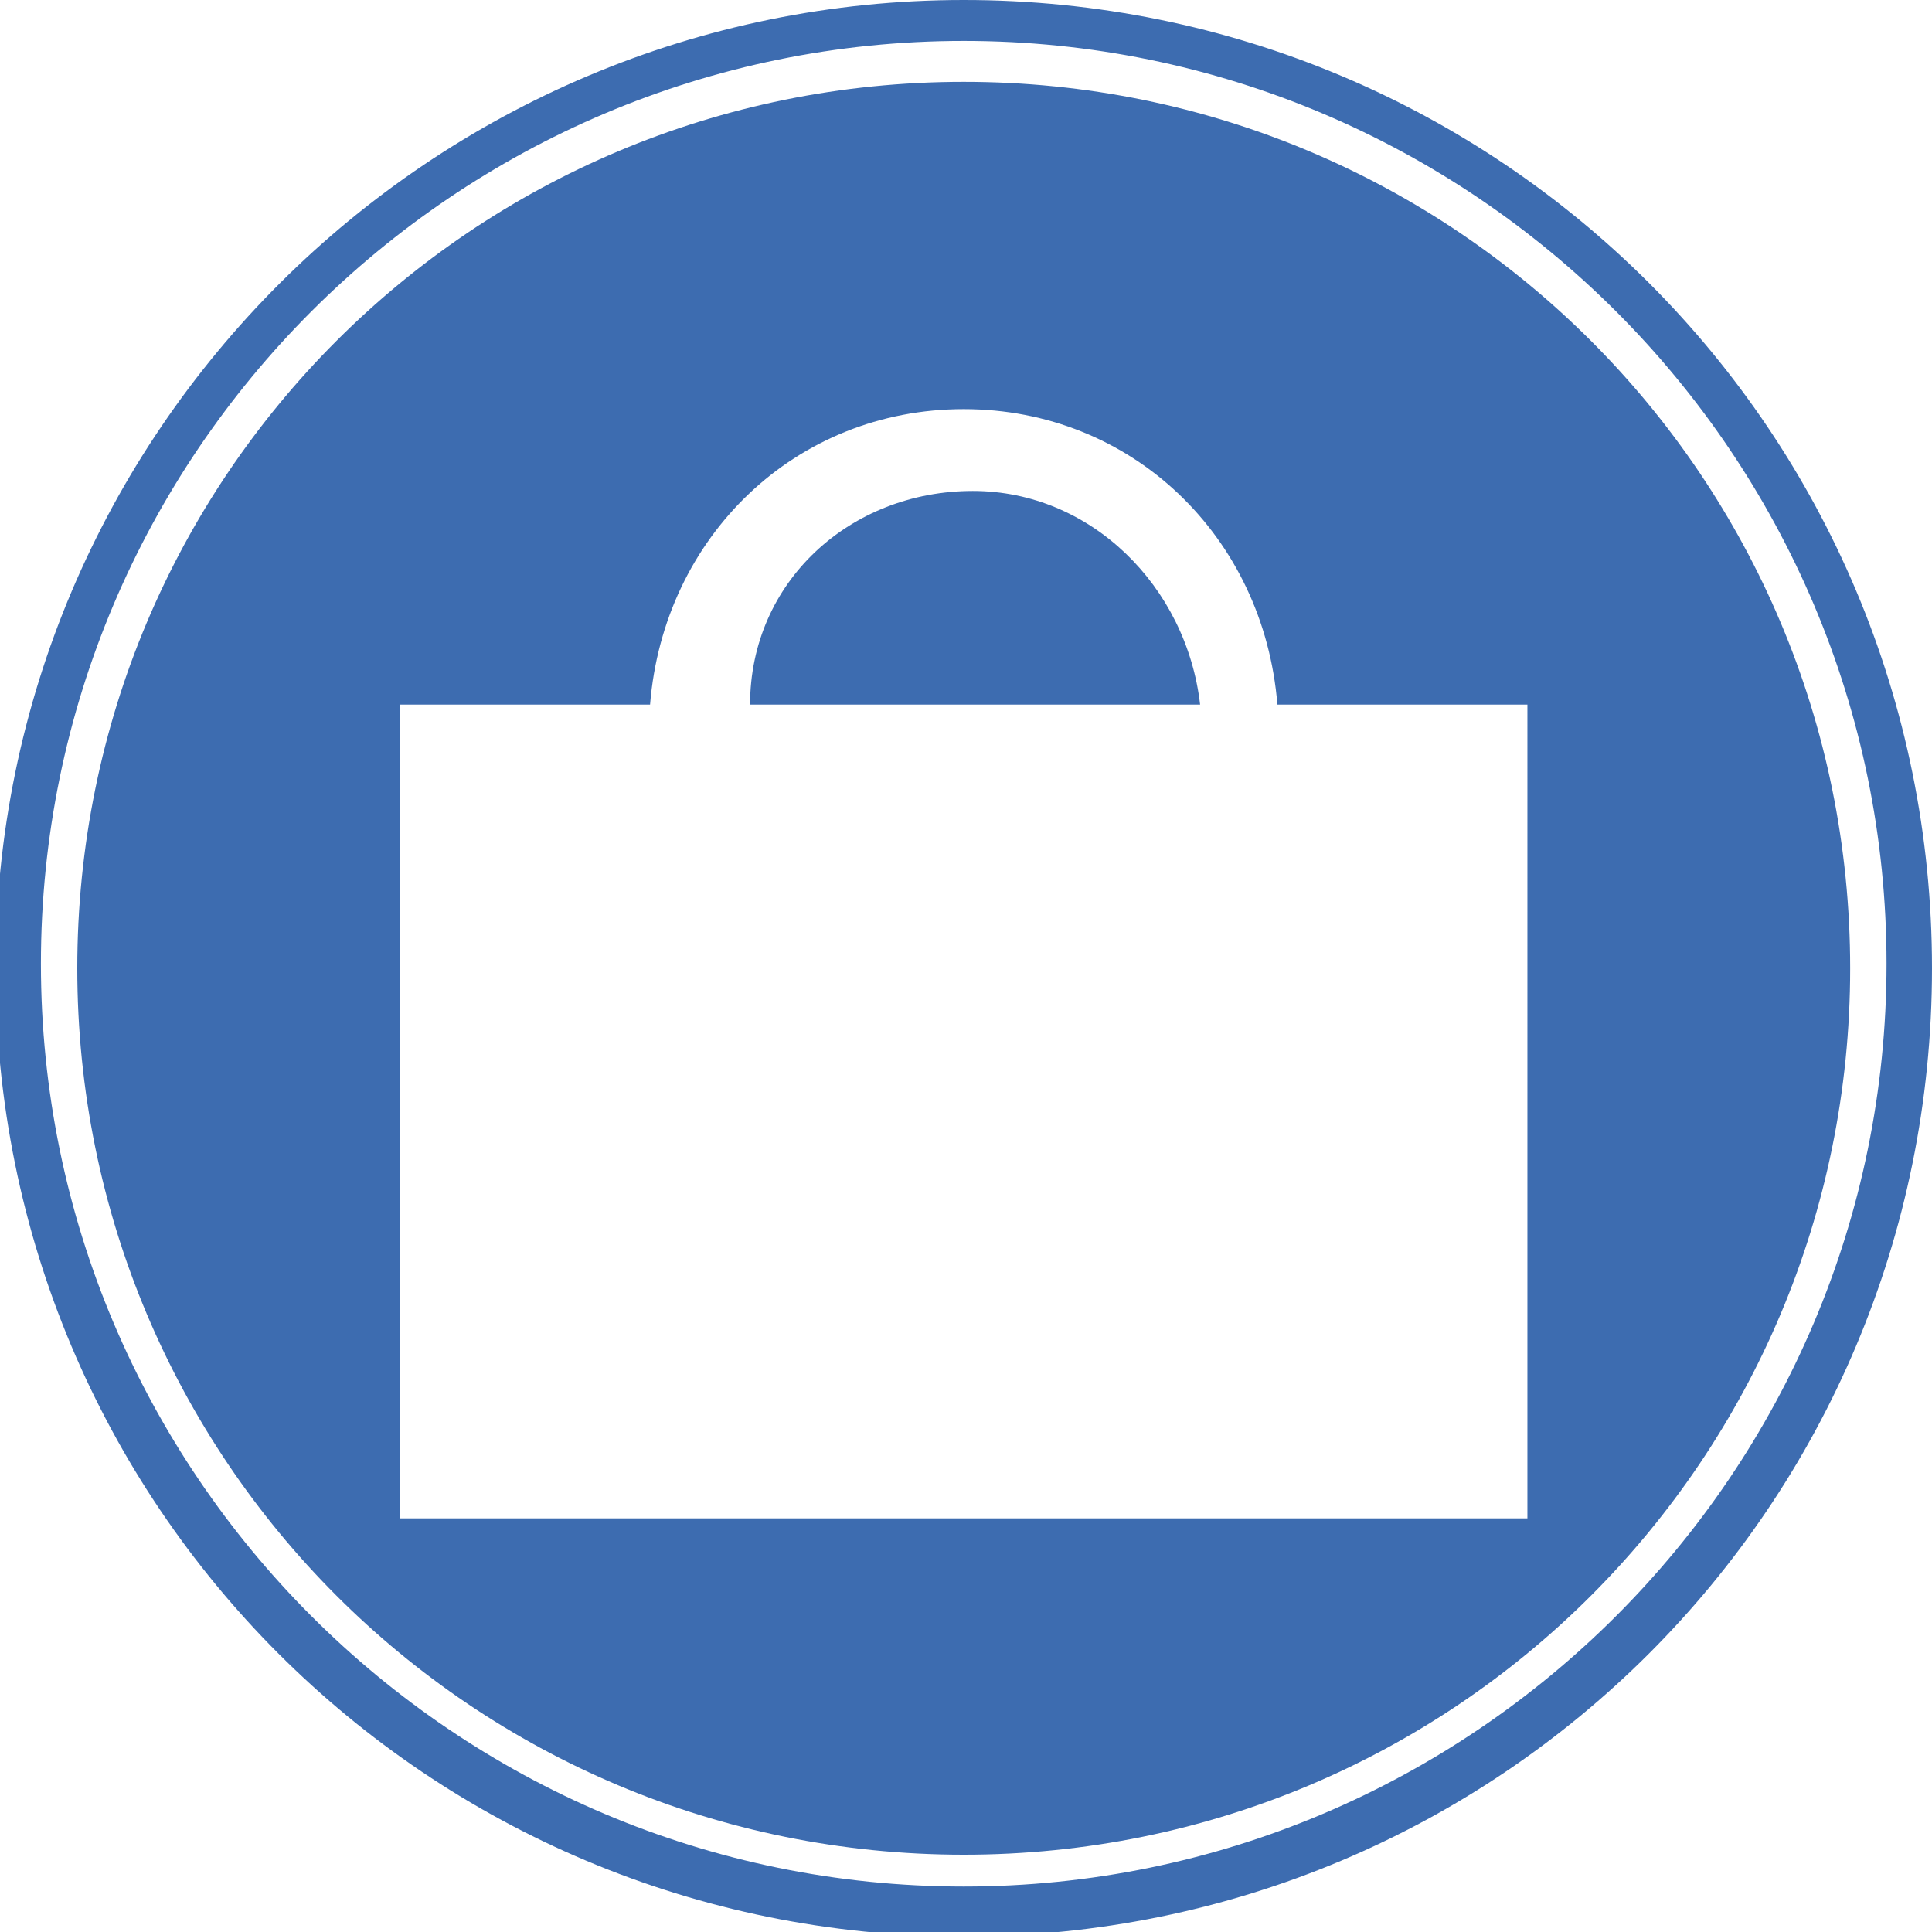 <?xml version="1.0" encoding="utf-8"?>
<!-- Generator: Adobe Illustrator 19.0.1, SVG Export Plug-In . SVG Version: 6.00 Build 0)  -->
<svg version="1.1" id="Слой_2" xmlns="http://www.w3.org/2000/svg" xmlns:xlink="http://www.w3.org/1999/xlink" x="0px" y="0px"
	 viewBox="-468 469.5 42.5 42.5" style="enable-background:new -468 469.5 42.5 42.5;" xml:space="preserve">
<style type="text/css">
	.st0{fill:#3D6CB0;}
</style>
<g>
	<path class="st0" d="M-446.8,469.5c-11.7,0-21.3,9.5-21.3,21.3s9.5,21.3,21.3,21.3s21.3-9.5,21.3-21.3S-435,469.5-446.8,469.5z
		 M-446.8,511c-11.2,0-20.3-9.1-20.3-20.3s9.1-20.3,20.3-20.3s20.3,9.1,20.3,20.3S-435.6,511-446.8,511z"/>
	<path class="st0" d="M-446.6,480.3c-2.7,0-4.9,2-4.9,4.7h9.9C-441.9,482.4-444,480.3-446.6,480.3z"/>
	<path class="st0" d="M-446.8,471.3c-10.8,0-19.5,8.7-19.5,19.5s8.7,19.5,19.5,19.5s19.5-8.7,19.5-19.5S-436,471.3-446.8,471.3z
		 M-434.3,502.9h-24.9v-17.9h5.5c0.3-3.7,3.2-6.5,6.9-6.5s6.6,2.8,6.9,6.5h5.5V502.9z"/>
</g>
</svg>
